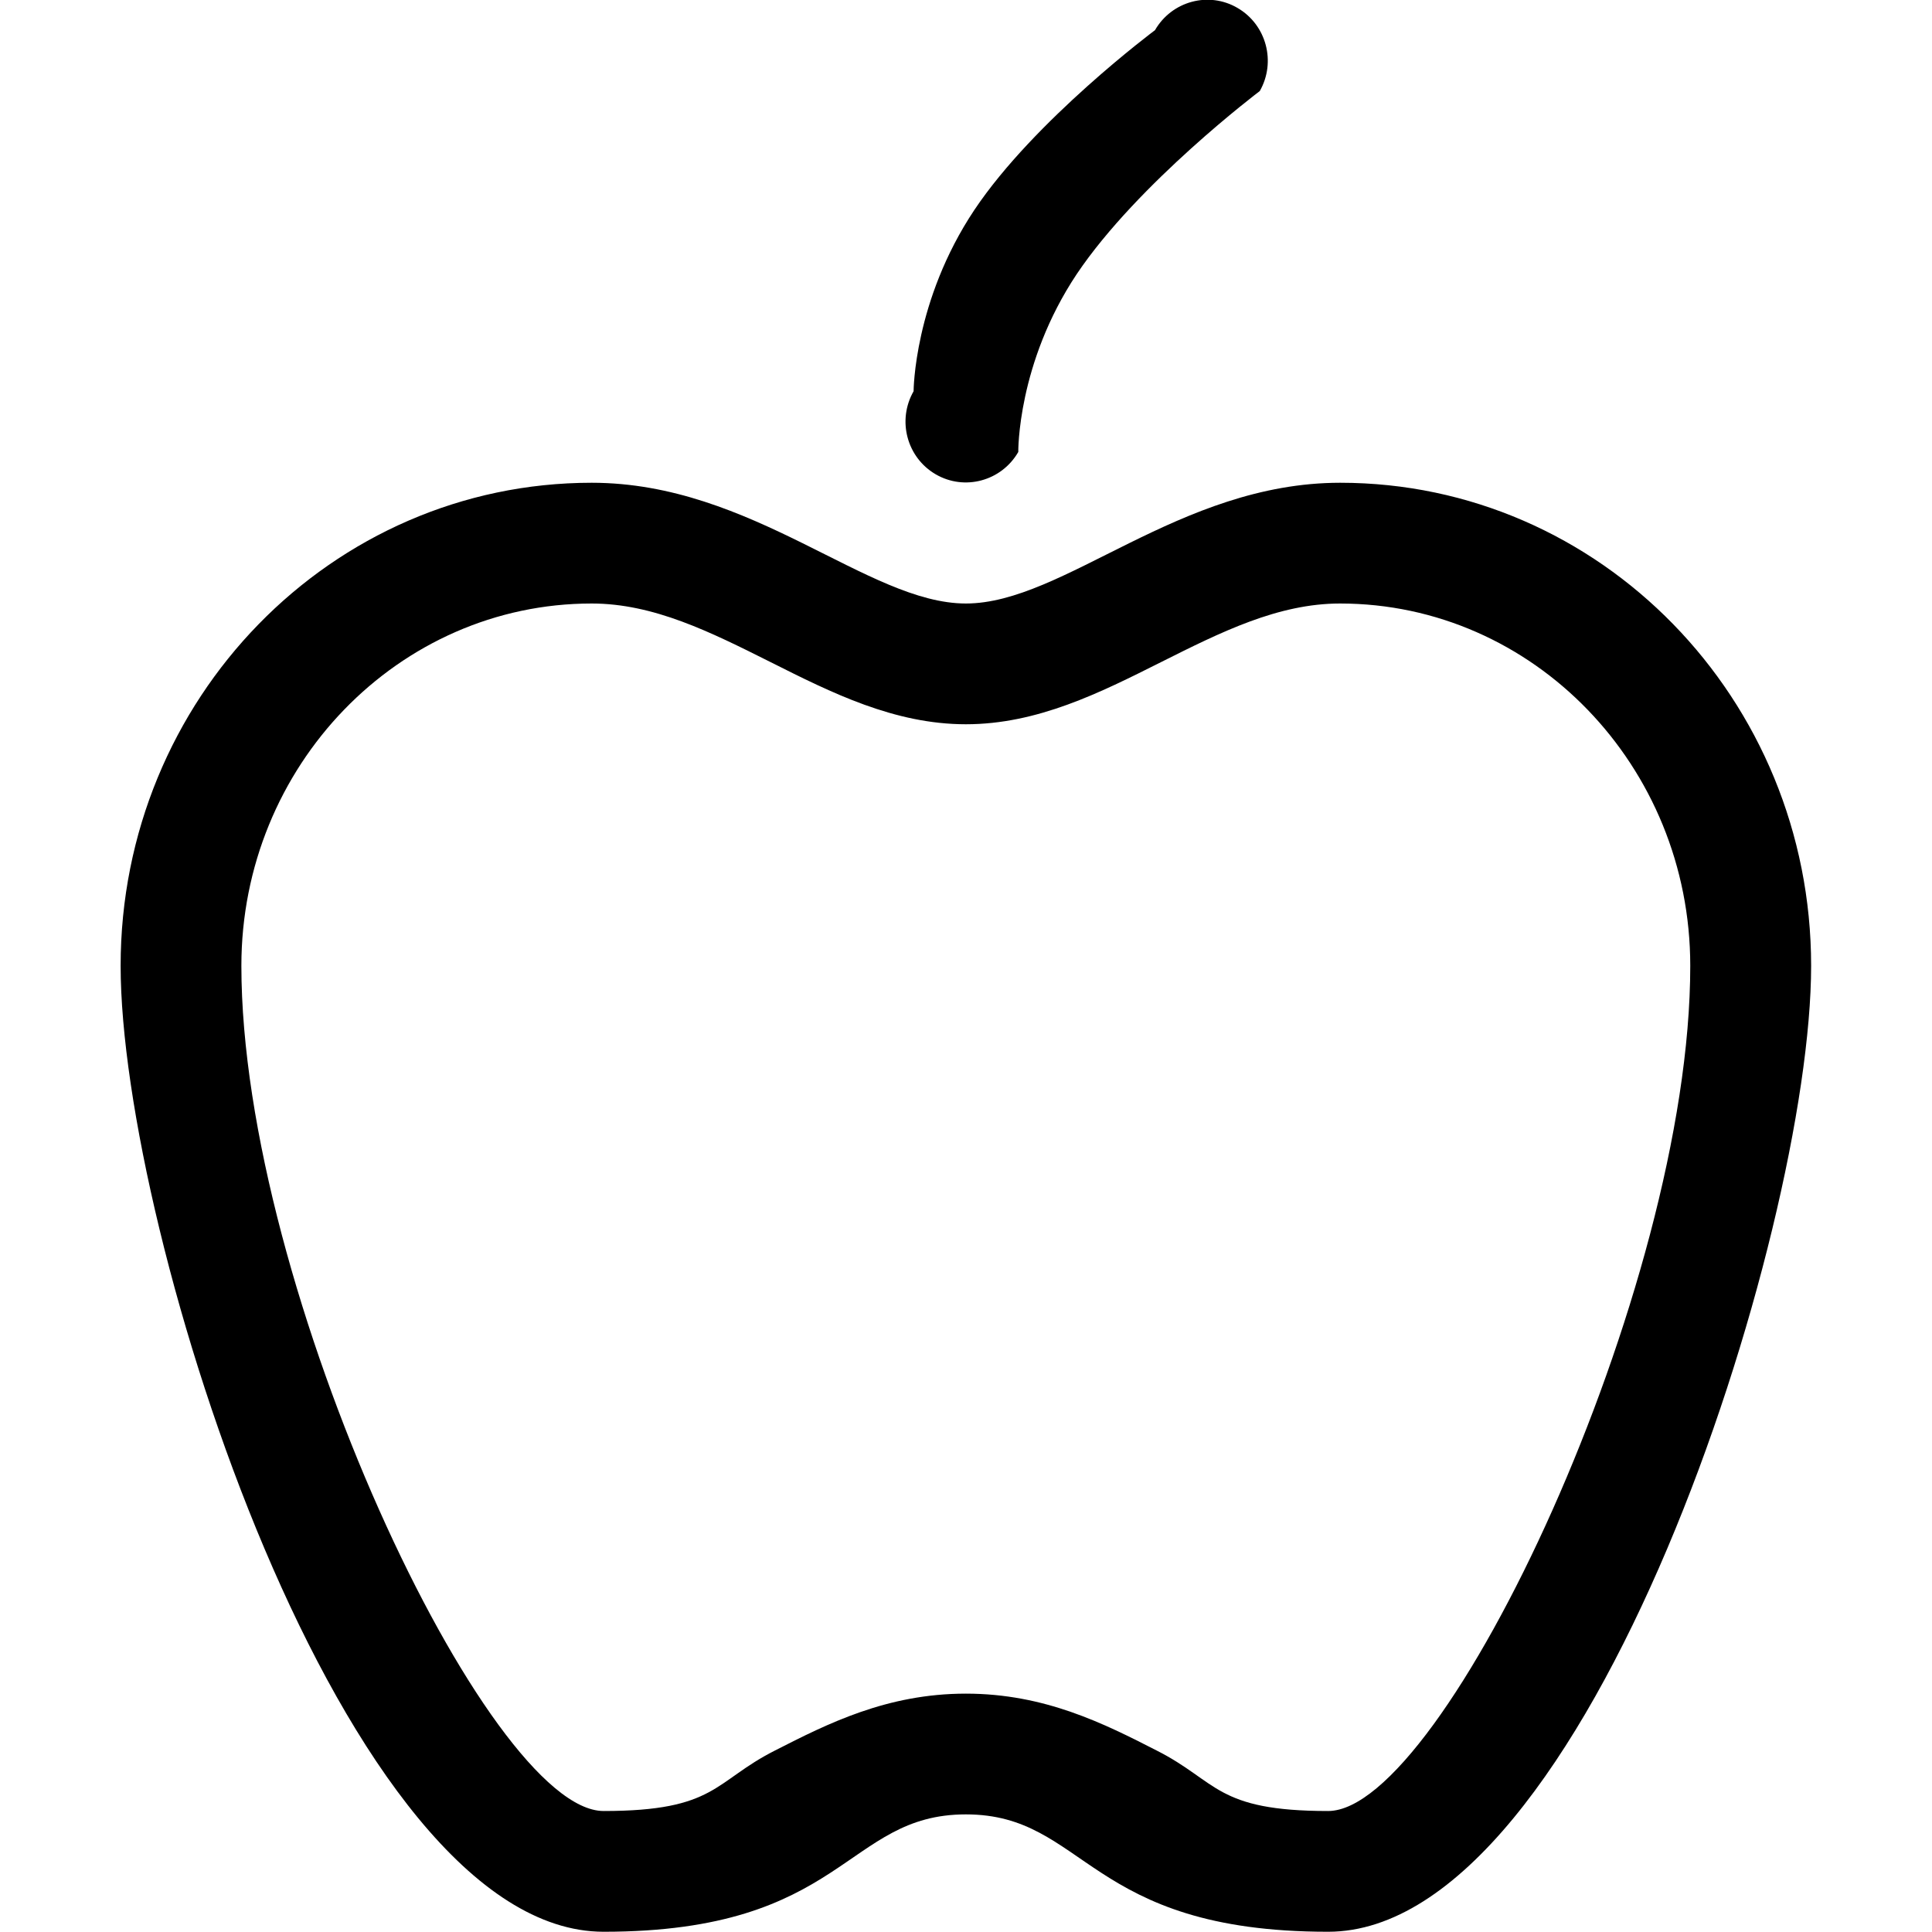 <?xml version="1.0" encoding="iso-8859-1"?>
<!-- Generator: Adobe Illustrator 16.0.0, SVG Export Plug-In . SVG Version: 6.00 Build 0)  -->
<!DOCTYPE svg PUBLIC "-//W3C//DTD SVG 1.1//EN" "http://www.w3.org/Graphics/SVG/1.1/DTD/svg11.dtd">
<svg version="1.1" xmlns="http://www.w3.org/2000/svg" xmlns:xlink="http://www.w3.org/1999/xlink" x="0px" y="0px" width="16px"
	 height="16px" viewBox="0 0 16 16" style="enable-background:new 0 0 16 16;" xml:space="preserve">
<g id="food-apple" style="enable-background:new    ;">
	<g id="food-apple_1_">
		<g>
			<path d="M7.749,3.928c0.239,0.139,0.545,0.056,0.684-0.185c0,0-0.01-0.732,0.484-1.473c0.506-0.754,1.516-1.516,1.516-1.516
				c0.137-0.241,0.055-0.549-0.184-0.688c-0.238-0.14-0.545-0.057-0.684,0.184c0,0-0.998,0.744-1.496,1.489
				C7.568,2.49,7.566,3.24,7.566,3.24C7.428,3.481,7.51,3.789,7.749,3.928z M11.099,3.998c-1.336,0-2.289,1-3.1,1
				c-0.812,0-1.764-1-3.099-1c-2.154,0-3.901,1.79-3.901,4c0,2.209,1.845,8,4,8c2,0,2-0.972,3-0.972s1,0.972,3,0.972
				c2.154,0,4-5.791,4-8C14.999,5.788,13.253,3.998,11.099,3.998z M10.999,14.998c-0.932,0-0.912-0.244-1.42-0.501
				c-0.434-0.222-0.926-0.471-1.58-0.471c-0.654,0-1.146,0.249-1.581,0.471c-0.508,0.257-0.487,0.501-1.419,0.501
				c-0.958,0-3-4.318-3-7c0-1.654,1.301-3,2.901-3c0.514,0,0.984,0.236,1.483,0.486c0.503,0.253,1.024,0.514,1.616,0.514
				c0.592,0,1.111-0.261,1.615-0.514c0.498-0.25,0.971-0.486,1.484-0.486c1.6,0,2.9,1.346,2.9,3
				C13.999,10.68,11.956,14.998,10.999,14.998z"/>
		</g>
	</g>
</g>
<g id="Layer_1">
</g>
</svg>
